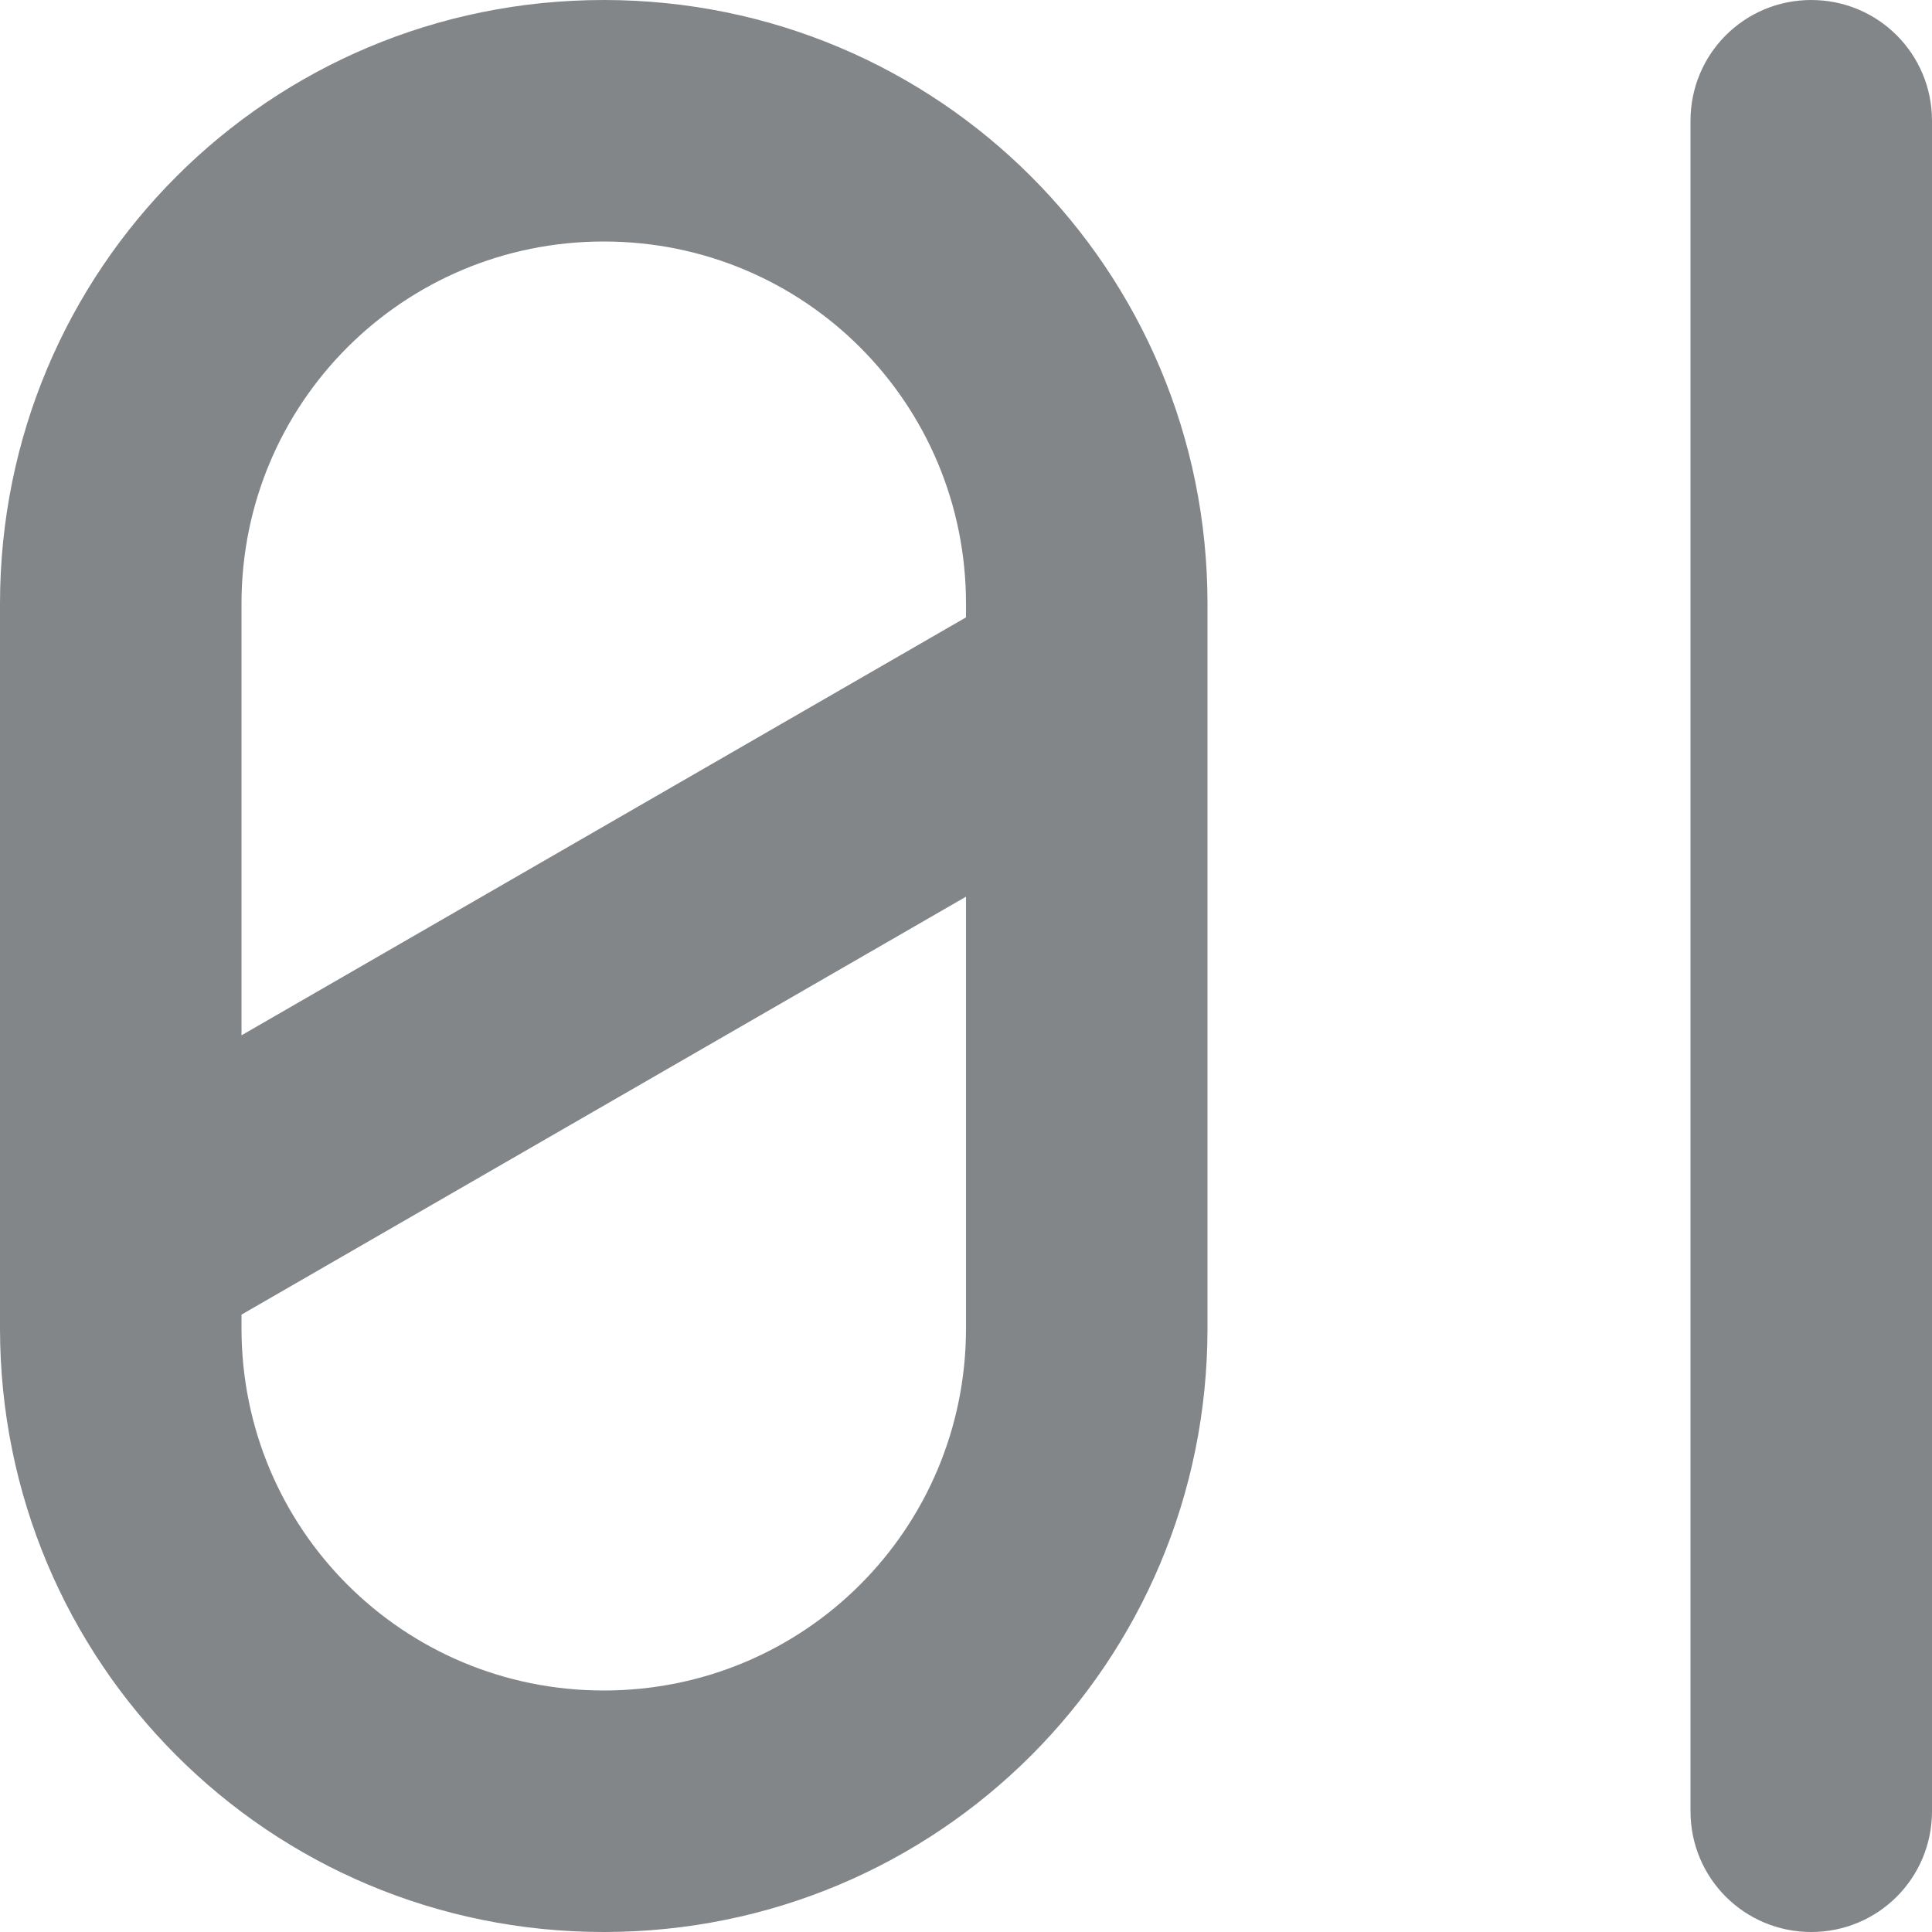 <?xml version="1.0" encoding="utf-8"?>
<svg height="16" version="1.1" viewBox="0 0 16 16" width="16" xmlns="http://www.w3.org/2000/svg" xmlns:svg="http://www.w3.org/2000/svg" xmlns:xlink="http://www.w3.org/1999/xlink">
 <namedview bordercolor="#666666" borderopacity="1.0" id="namedview-conformist" pagecolor="#ffffff" pageopacity="0.0" pageshadow="0" showgrid="true">
  <grid class="ColorScheme-Background" empspacing="4" fill="currentColor" opacity="0.6" type="xygrid"/>
 </namedview>
 <defs id="primary-definitions">
  <style class="ColorScheme-Background" fill="currentColor" opacity="0.6" type="text/css">
   .ColorScheme-Text           { color:#eff0f1; }
      .ColorScheme-Background     { color:#31363b; }
      .ColorScheme-Highlight      { color:#3daefd; }
      .ColorScheme-ViewBackground { color:#fcfcfc; }
      .ColorScheme-PositiveText   { color:#27ae60; }
      .ColorScheme-NeutralText    { color:#f67400; }
      .ColorScheme-NegativeText   { color:#da4453; }
  </style>
 </defs>
 <path class="ColorScheme-Background" d="M 5,0 C 2.23,0 0,2.23 0,5 v 6 c 0,2.77 2.23,5 5,5 2.77,0 5,-2.23 5,-5 V 5 C 10,2.23 7.77,0 5,0 Z m 10,0 c -0.554,0 -1,0.446 -1,1 v 14 c 0,0.554 0.446,1 1,1 0.554,0 1,-0.446 1,-1 V 1 C 16,0.446 15.554,0 15,0 Z M 5,2 C 6.662,2 8,3.338 8,5 V 5.113 C 7.988,5.12 7.977,5.126 7.965,5.133 L 2,8.574 V 5 C 2,3.338 3.338,2 5,2 Z M 8,7.426 V 11 C 8,12.662 6.662,14 5,14 3.338,14 2,12.662 2,11 v -0.113 c 0.012,-0.006 0.023,-0.013 0.035,-0.02 z" fill="currentColor" opacity="0.6" paint-order="stroke fill markers" stop-color="#000000" stroke-linecap="round" stroke-linejoin="round"/>
</svg>